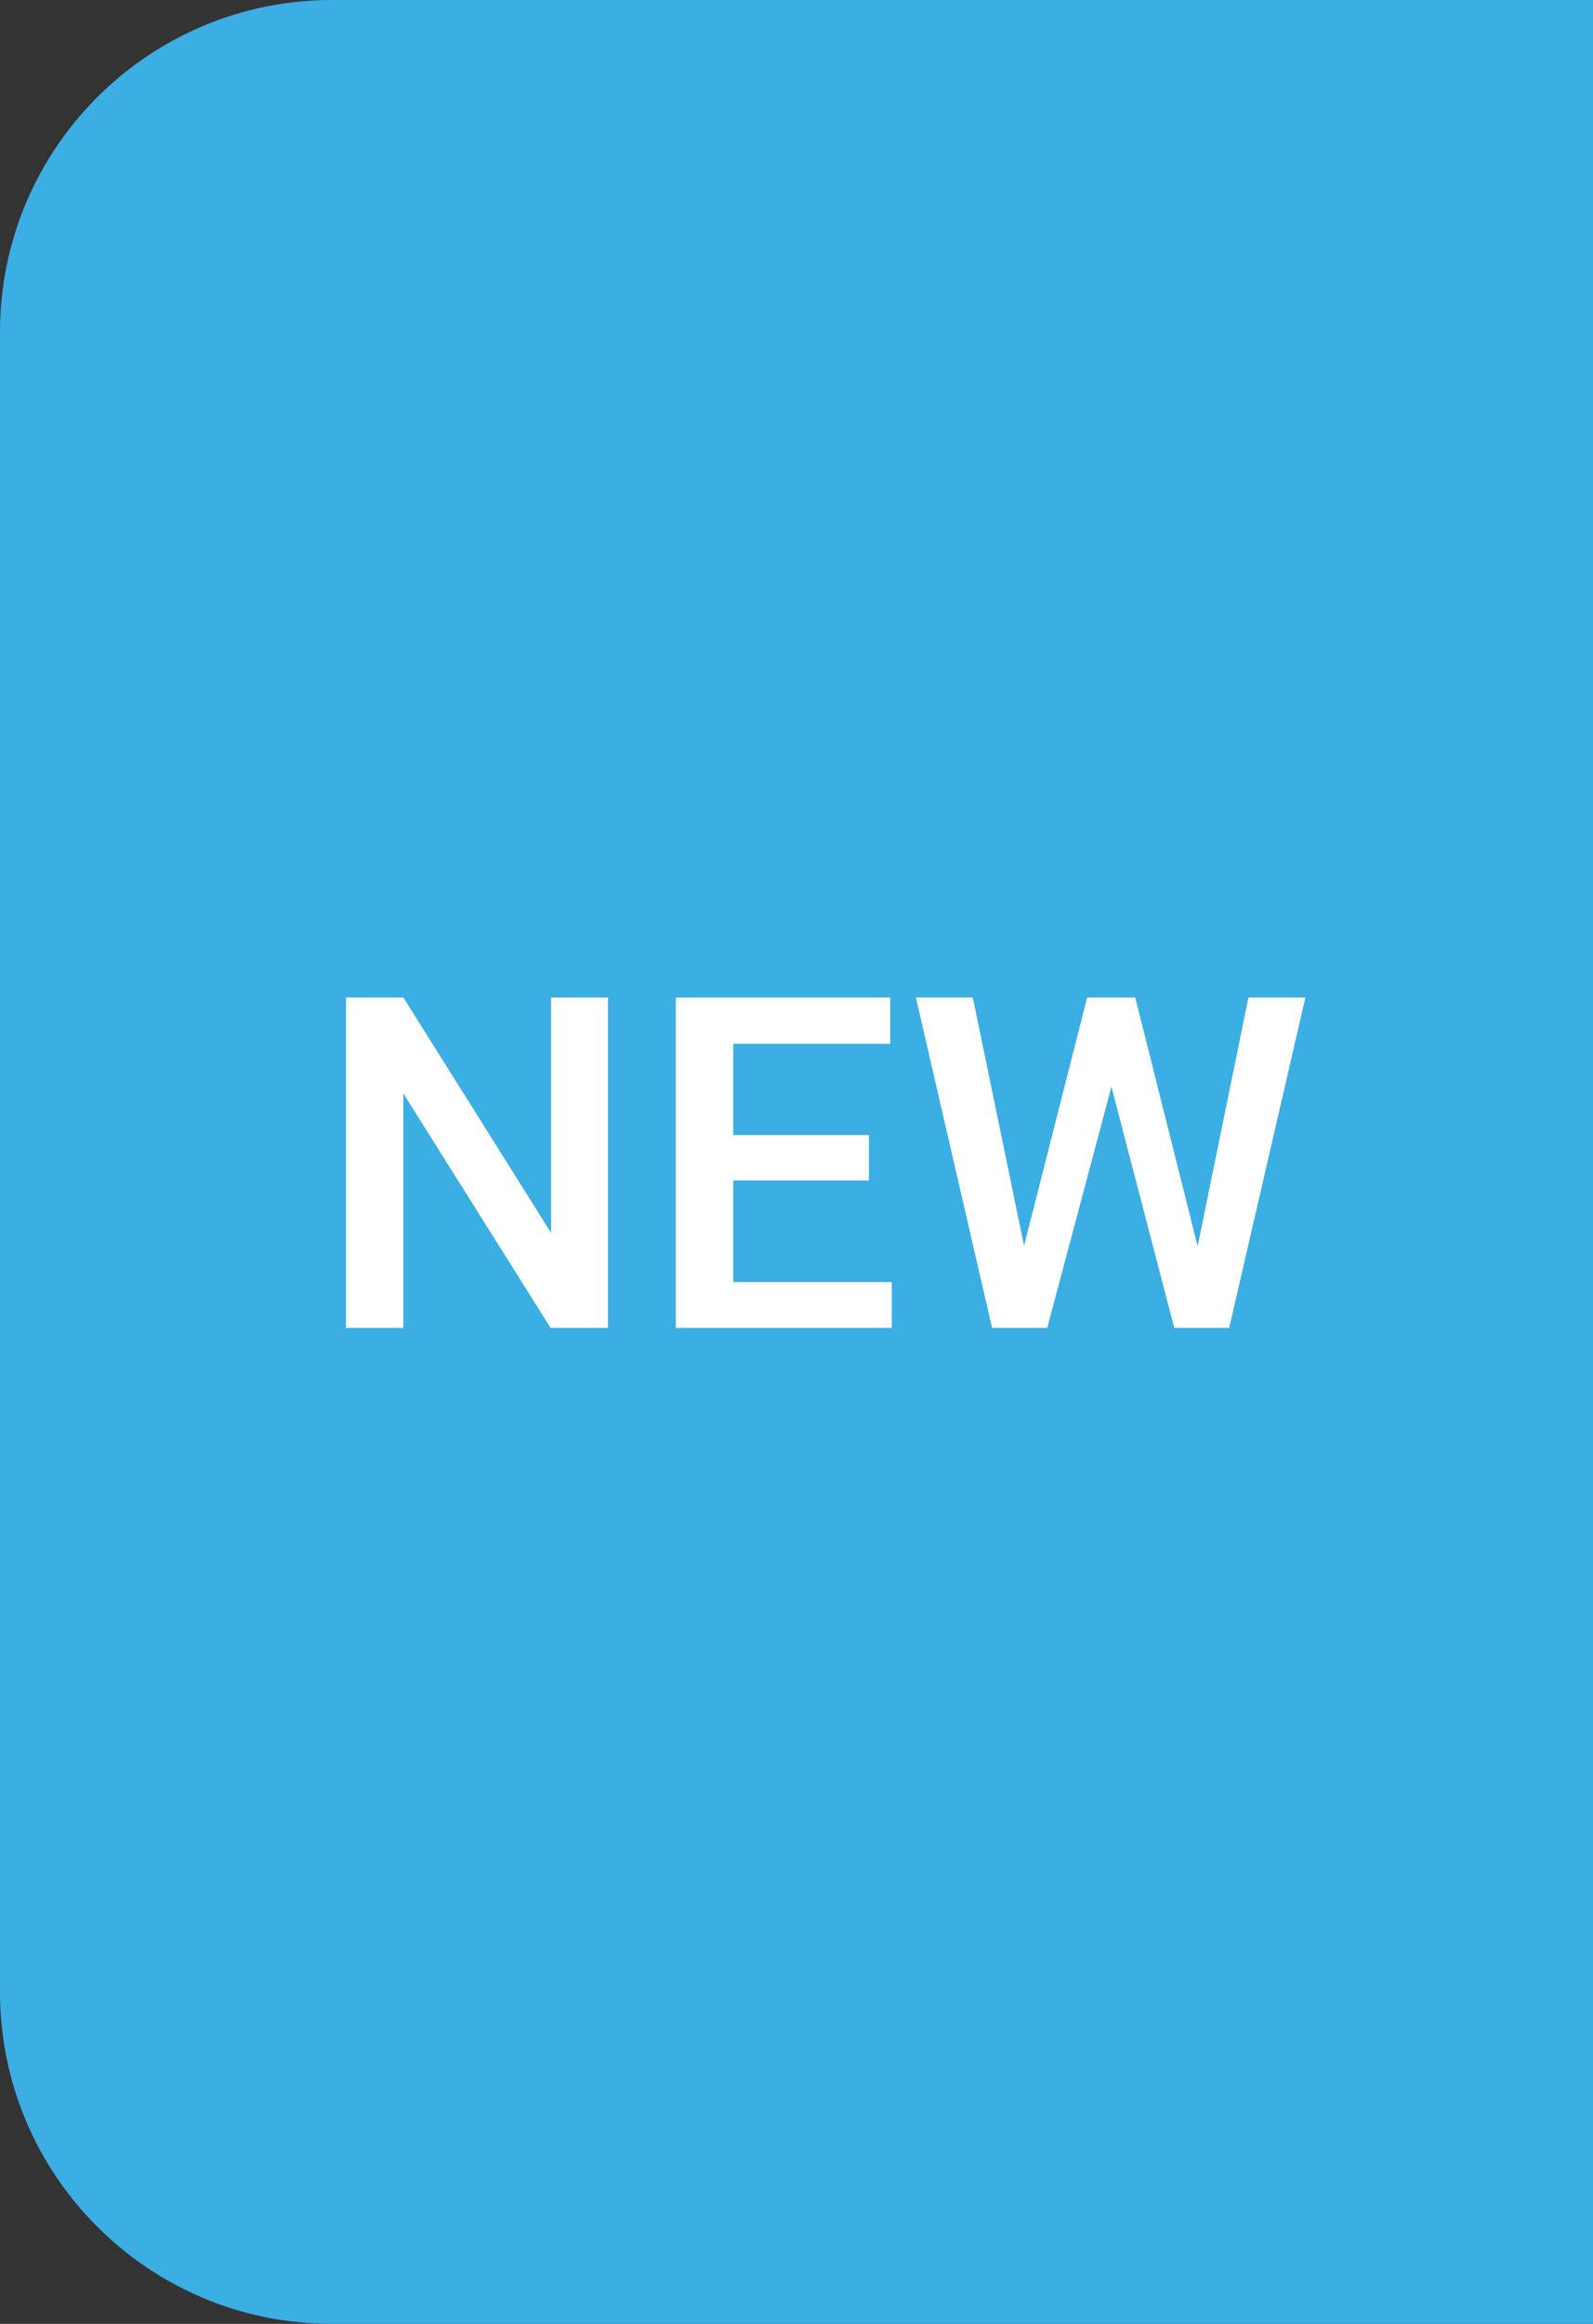 <svg width="48" height="70" viewBox="0 0 48 70" fill="none" xmlns="http://www.w3.org/2000/svg">
<rect x="0" y="0" width="48" height="70" fill="#333333" stroke="none"/>
<path d="M0 10C0 4.477 4.477 0 10 0H48V70H10C4.477 70 0 65.523 0 60V10Z" fill="#3BAEE4"/>
<path d="M18.32 40H16.591L12.154 32.938V40H10.425V30.047H12.154L16.605 37.136V30.047H18.32V40ZM26.182 35.557H22.094V38.619H26.872V40H20.364V30.047H26.824V31.441H22.094V34.19H26.182V35.557ZM36.087 37.539L37.618 30.047H39.334L37.037 40H35.383L33.489 32.733L31.555 40H29.894L27.597 30.047H29.312L30.857 37.525L32.758 30.047H34.207L36.087 37.539Z" fill="white"/>
</svg>
